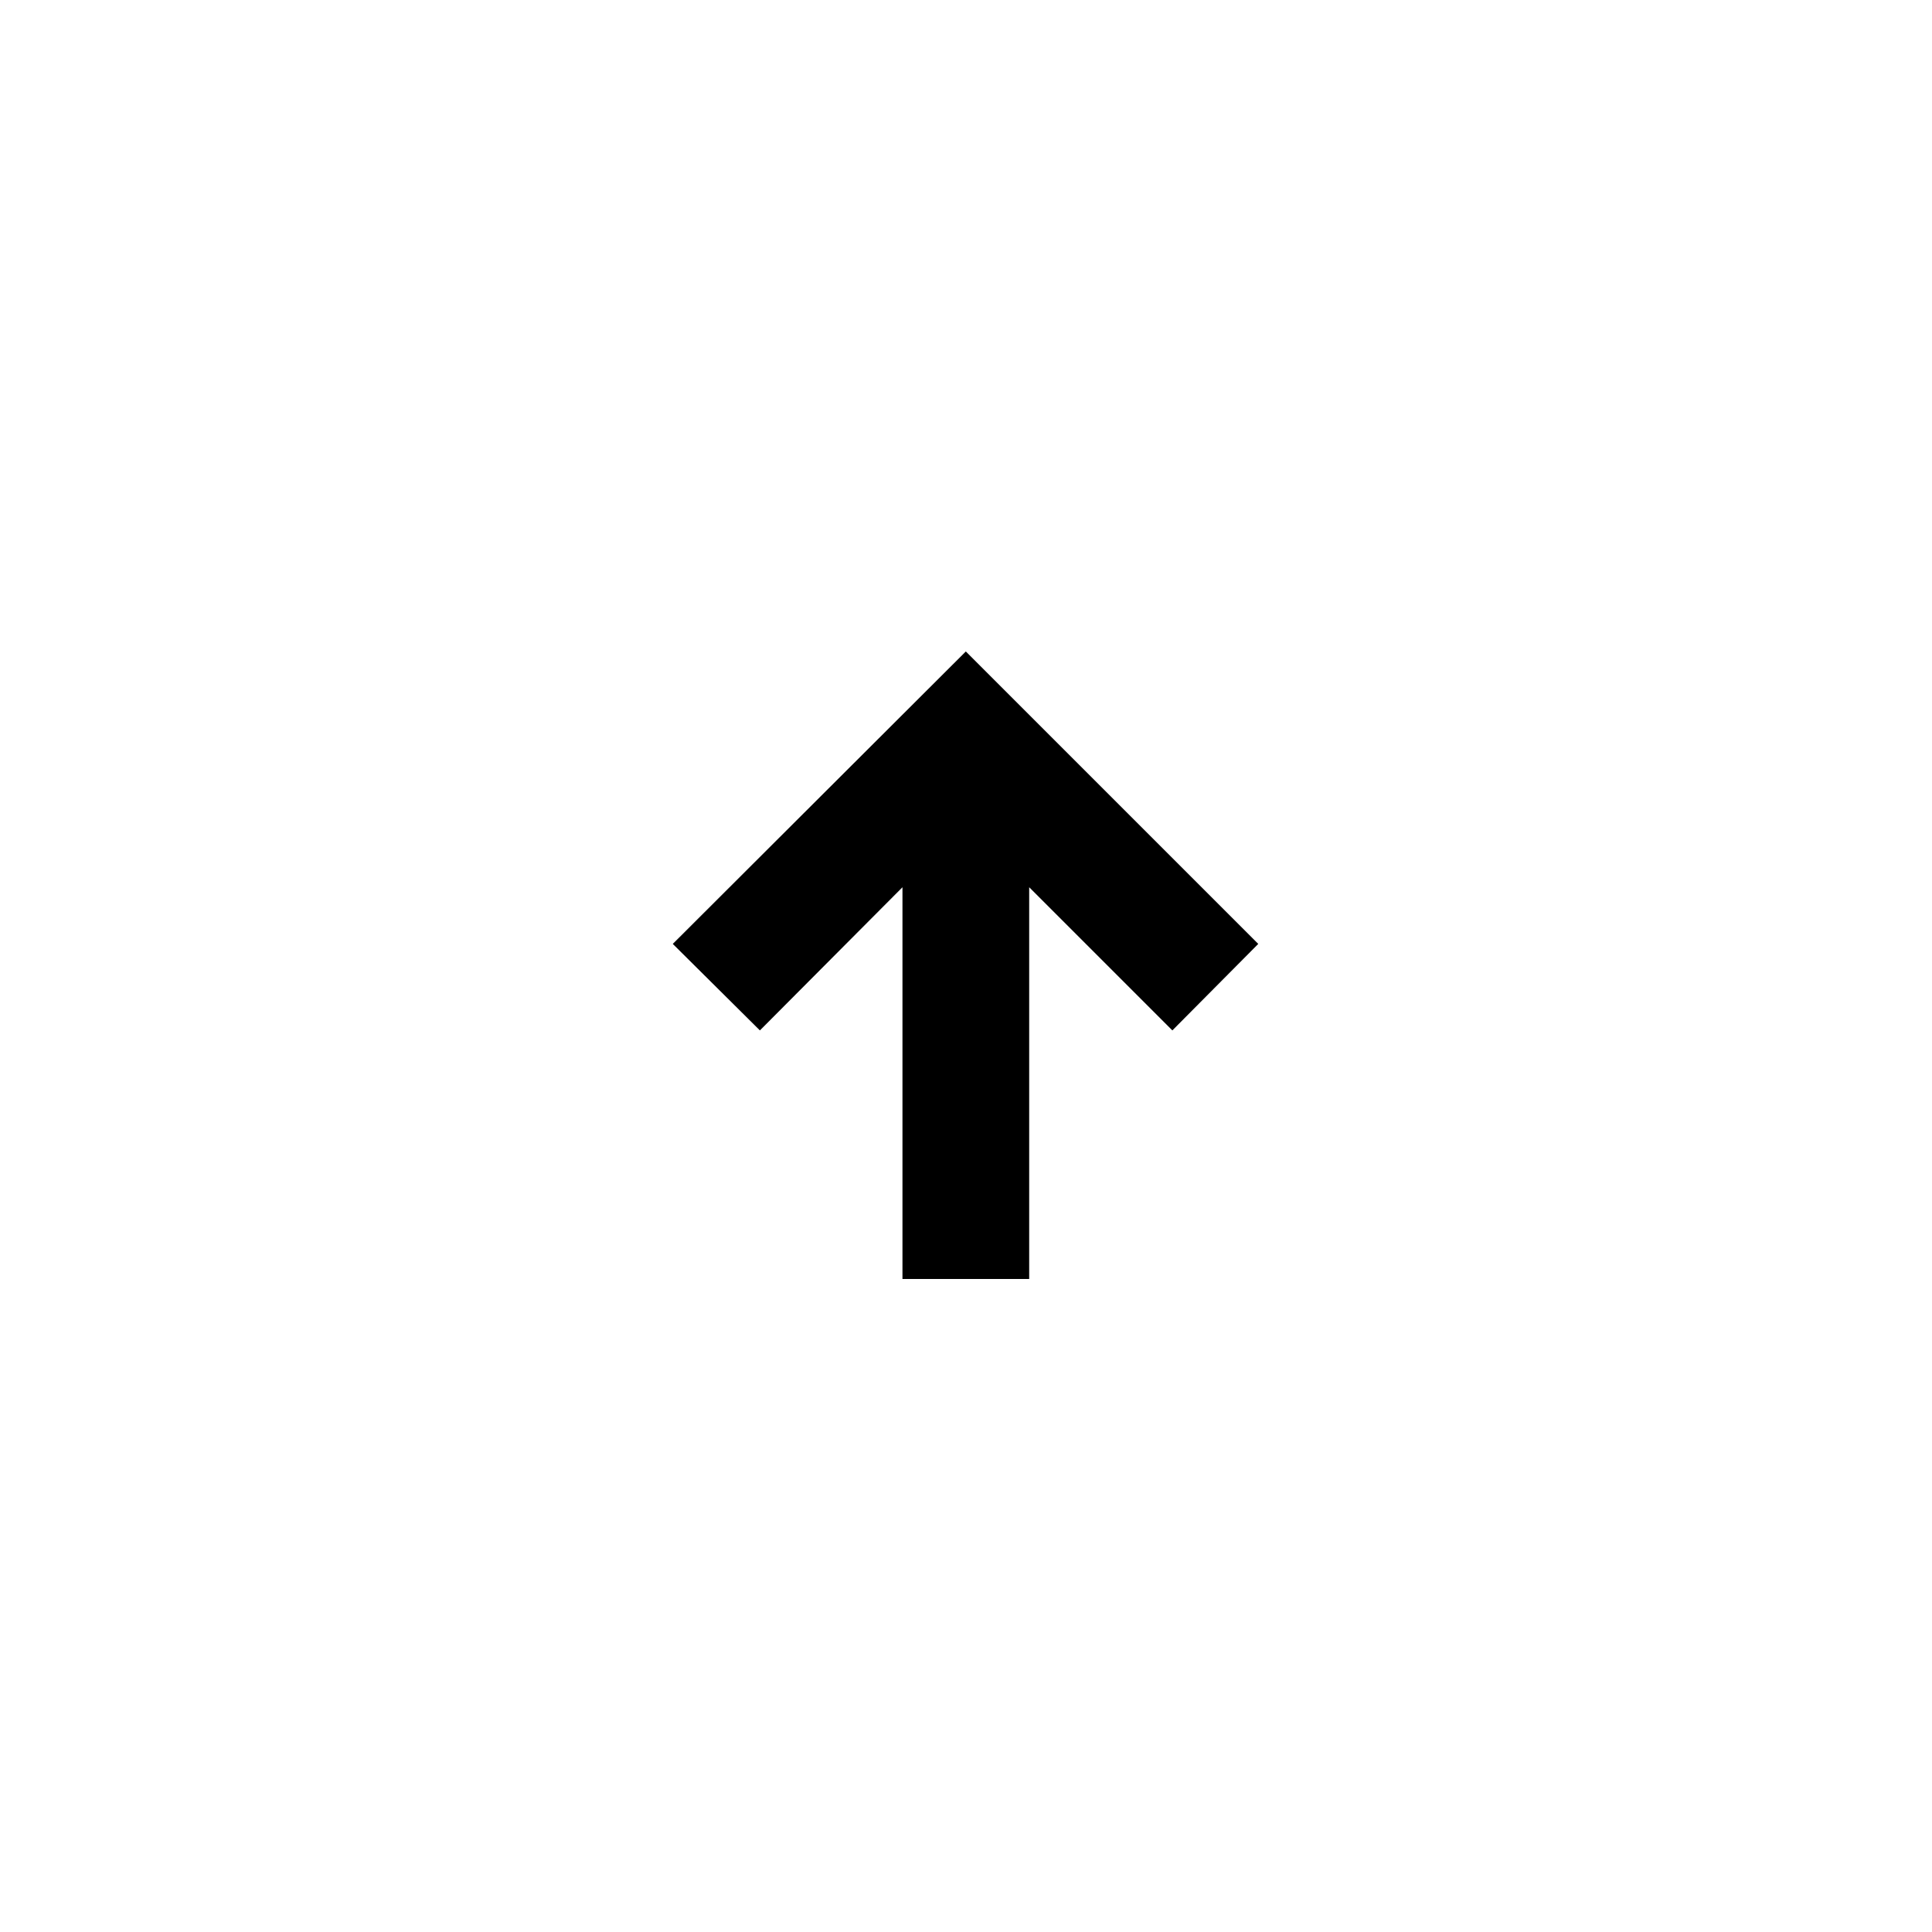 <svg width="1000" height="1000" viewBox="0 0 1000 1000" fill="none" xmlns="http://www.w3.org/2000/svg">
<rect width="1000" height="1000" fill="white"/>
<path d="M467.114 662V459.236L393.324 533.341L348.23 488.562L499.909 337.199L651.273 488.562L606.81 533.341L532.705 459.236V662H467.114Z" fill="black"/>
</svg>
